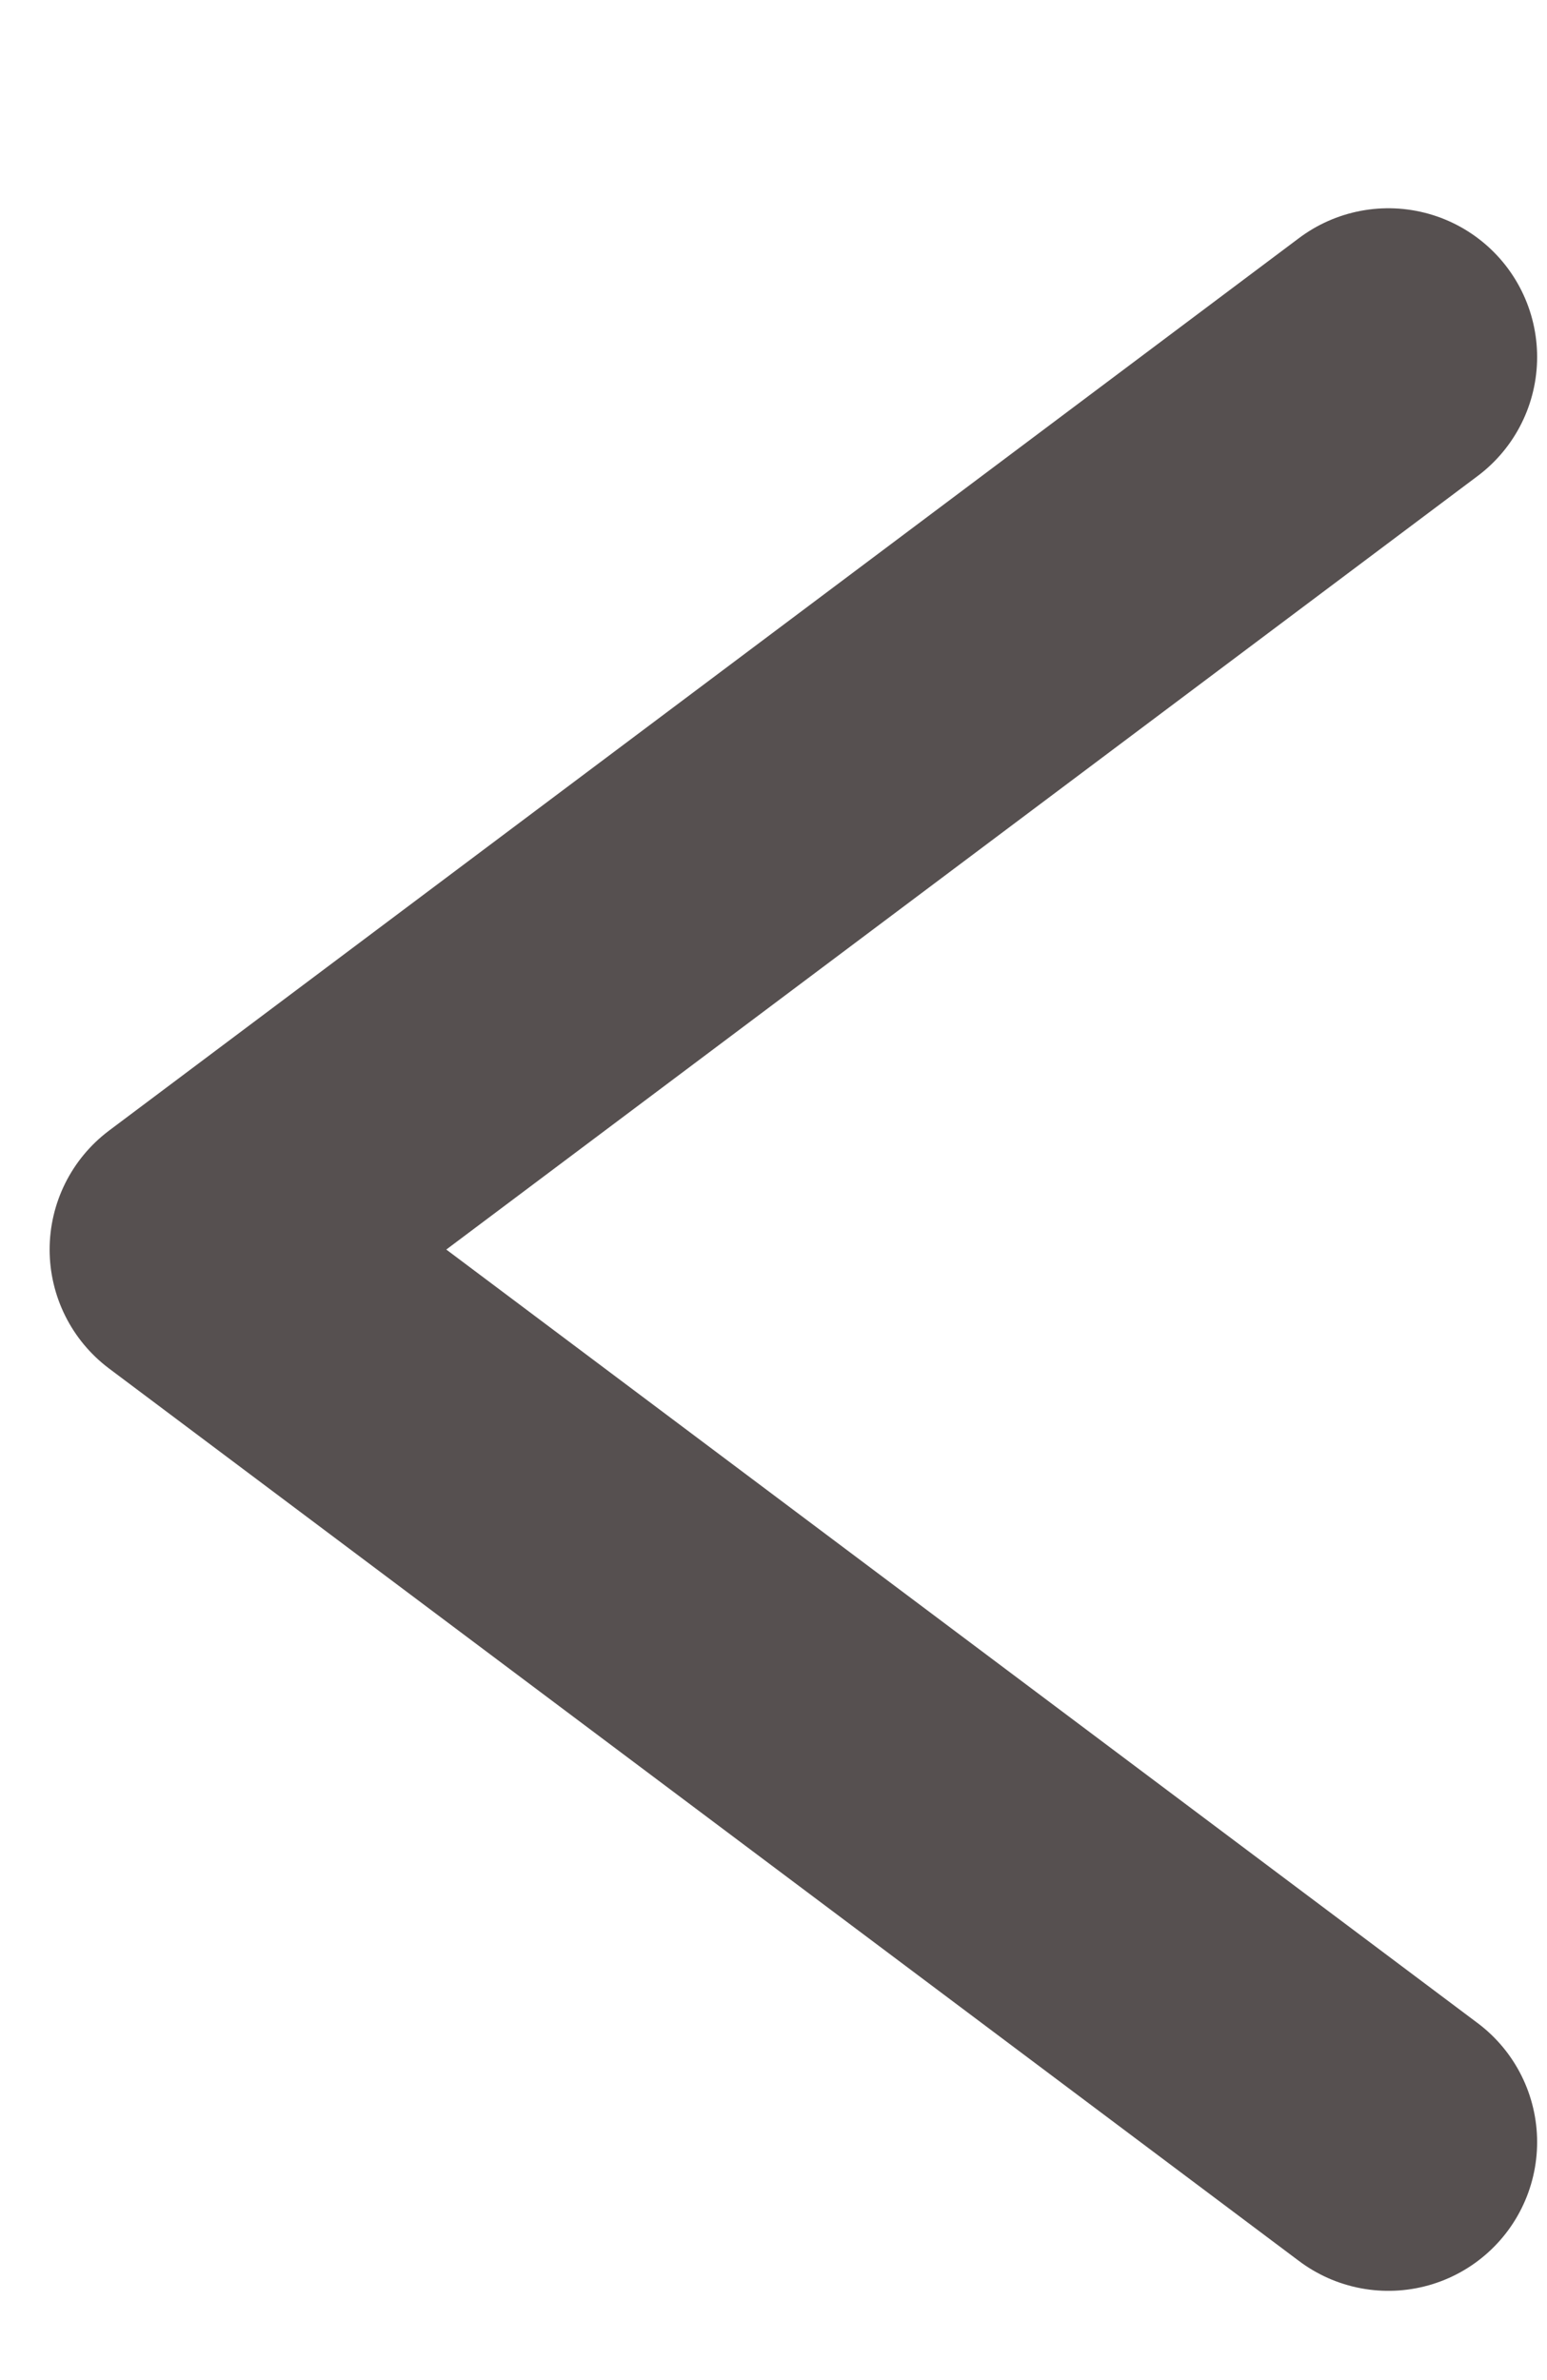 <svg width="13" height="20" viewBox="0 0 13 20" fill="none" xmlns="http://www.w3.org/2000/svg">
<g clip-path="url(#clip0_632_985)">
<path d="M11.667 3L1.667 10.5L11.667 18" stroke="#565050" stroke-width="2.5" stroke-linecap="round" stroke-linejoin="round"/>
</g>
<defs>
<clipPath id="clip0_632_985">
<rect width="20" height="13" fill="white" transform="matrix(0 -1 1 0 0 20)"/>
</clipPath>
</defs>
</svg>
